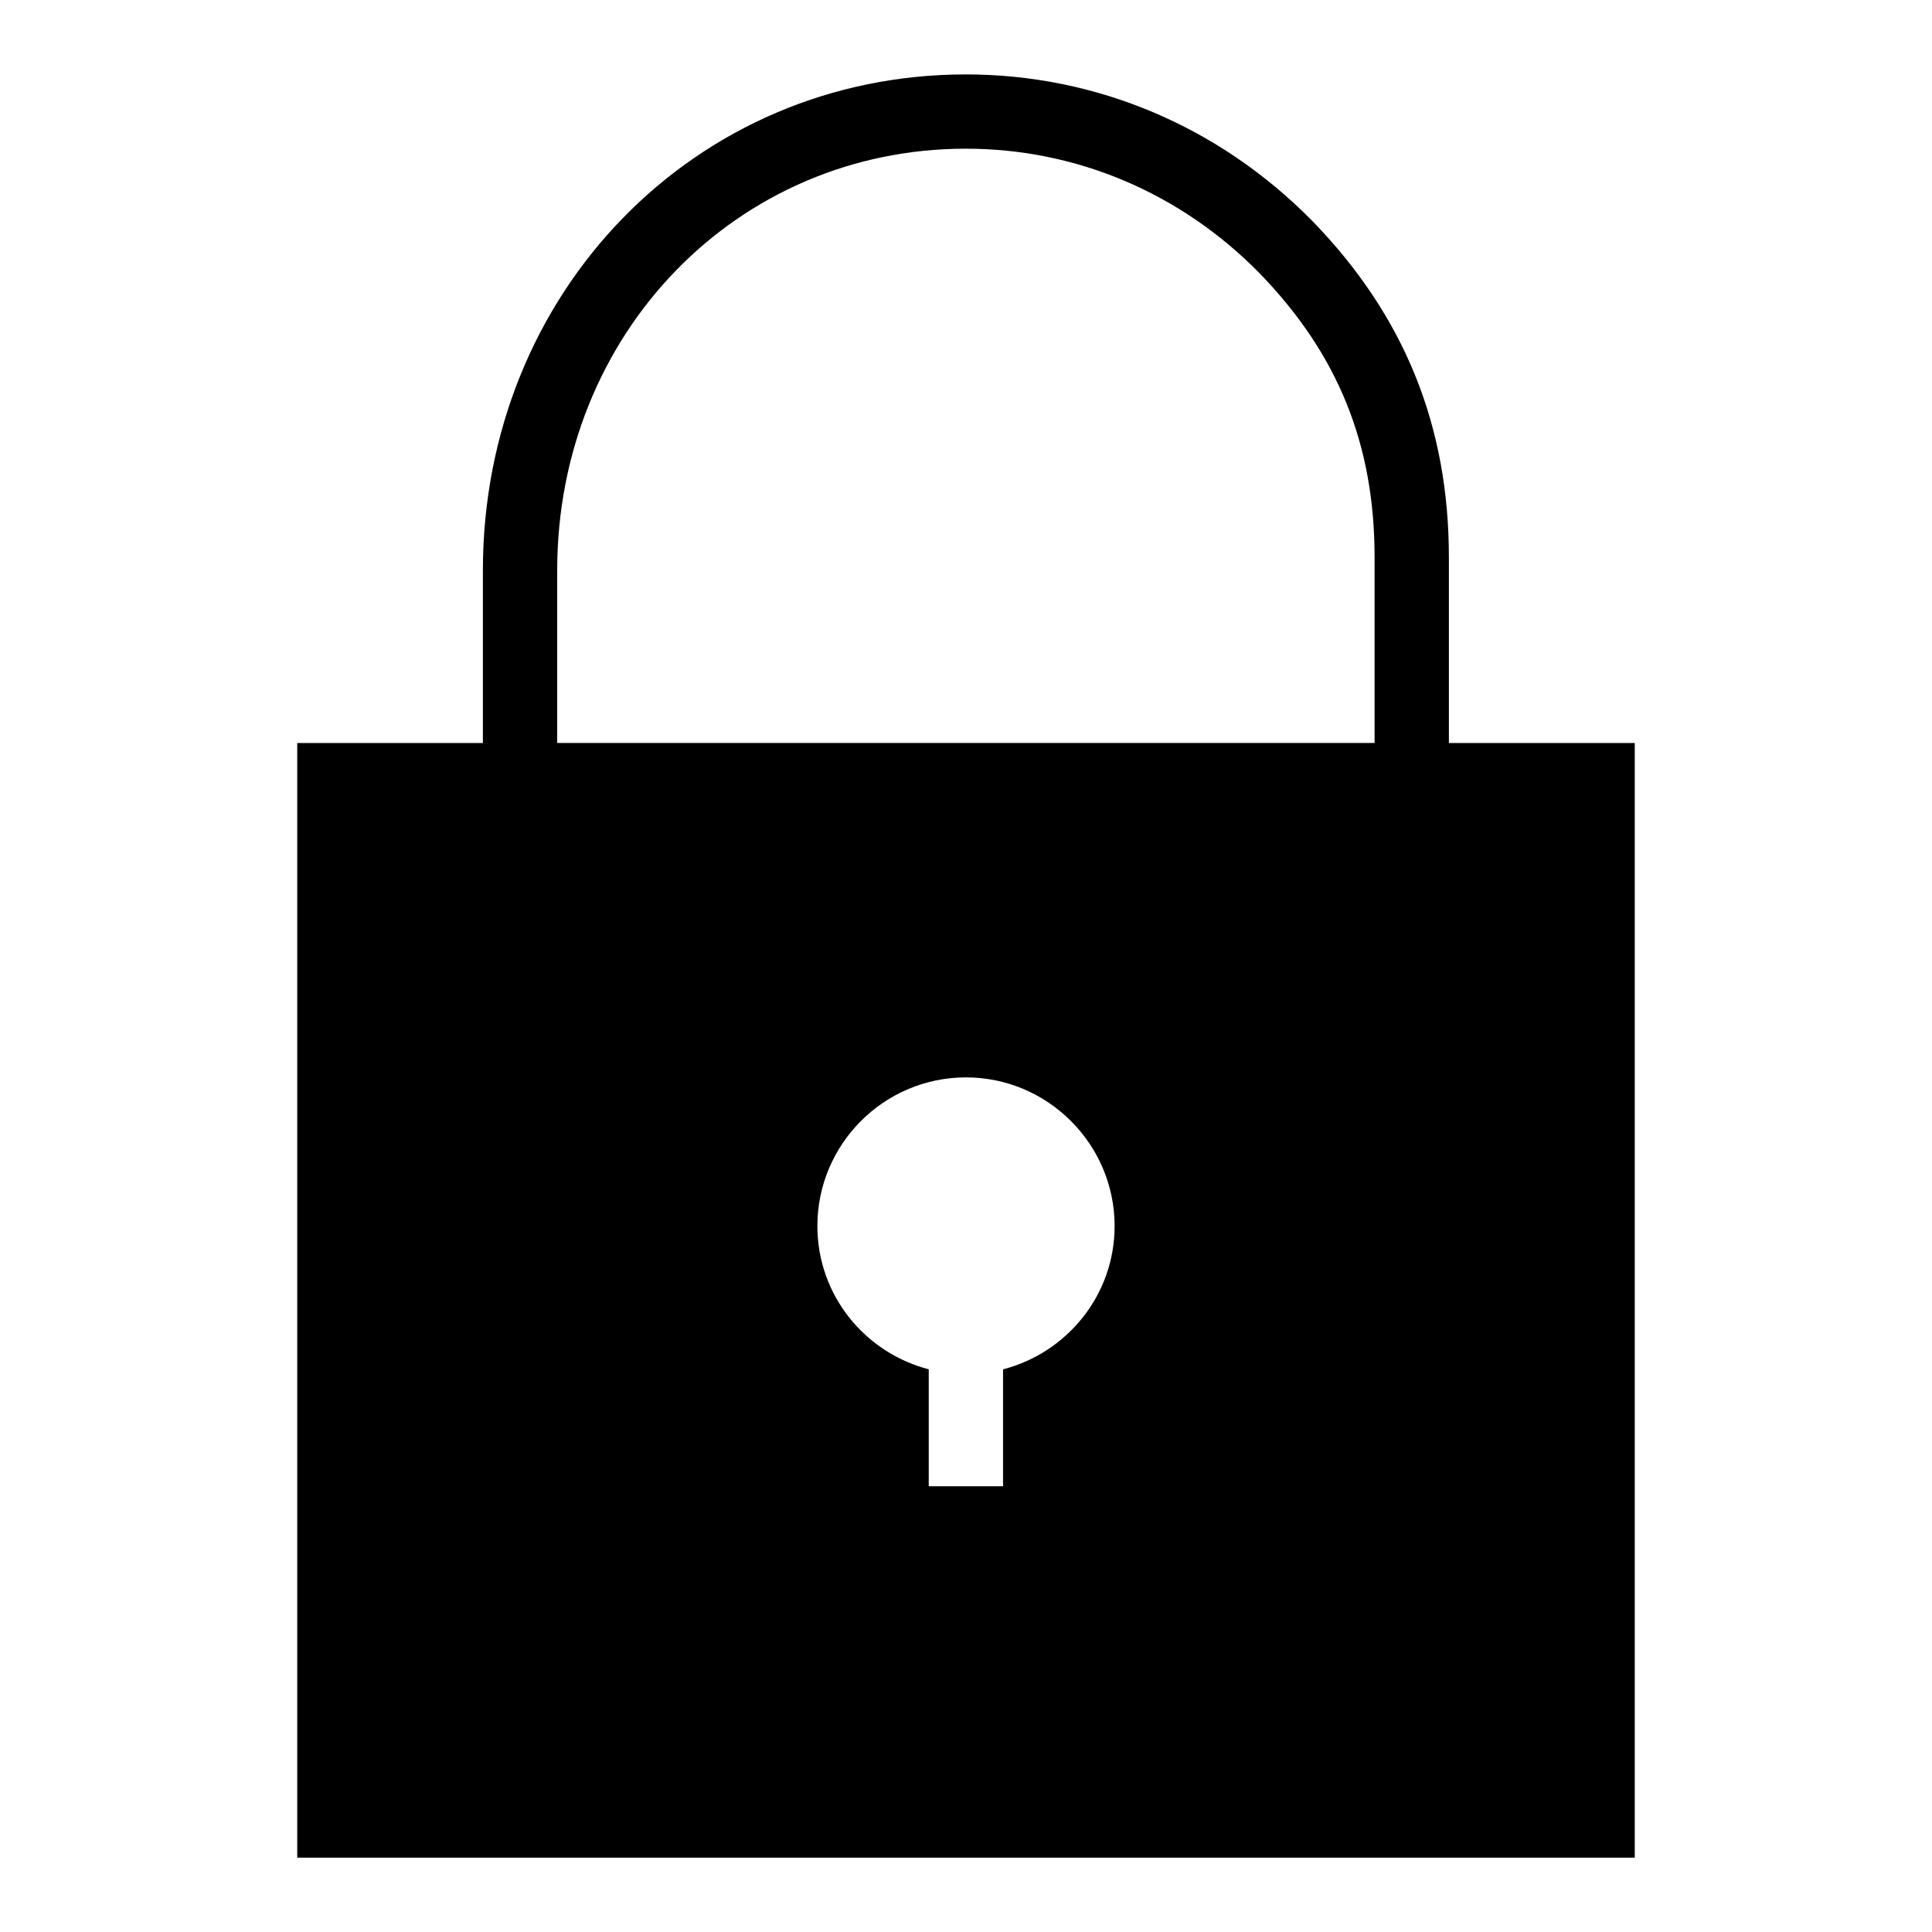 <?xml version="1.0" ?><svg enable-background="new 0 0 52 52" id="Layer_1" version="1.1" viewBox="0 0 52 52" xml:space="preserve" xmlns="http://www.w3.org/2000/svg" xmlns:xlink="http://www.w3.org/1999/xlink"><g><path d="M38.997,19.998v-4.995c0-3.548-1.2-6.508-3.675-9.055   c-2.502-2.544-5.813-3.945-9.325-3.945c-7.29,0-13,5.864-13,13.351v4.645H8v30h36v-30   H38.997z M14.997,15.353c0-6.365,4.832-11.351,11-11.351   c2.971,0,5.776,1.188,7.896,3.344c2.118,2.18,3.104,4.613,3.104,7.656v4.995h-22   V15.353z M26.997,36.856v3.146h-2v-3.147C23.276,36.408,22,34.859,22,32.998   c0-2.2,1.79-4,4-4c2.2,0,4,1.8,4,4C30,34.86,28.716,36.411,26.997,36.856z"/></g></svg>